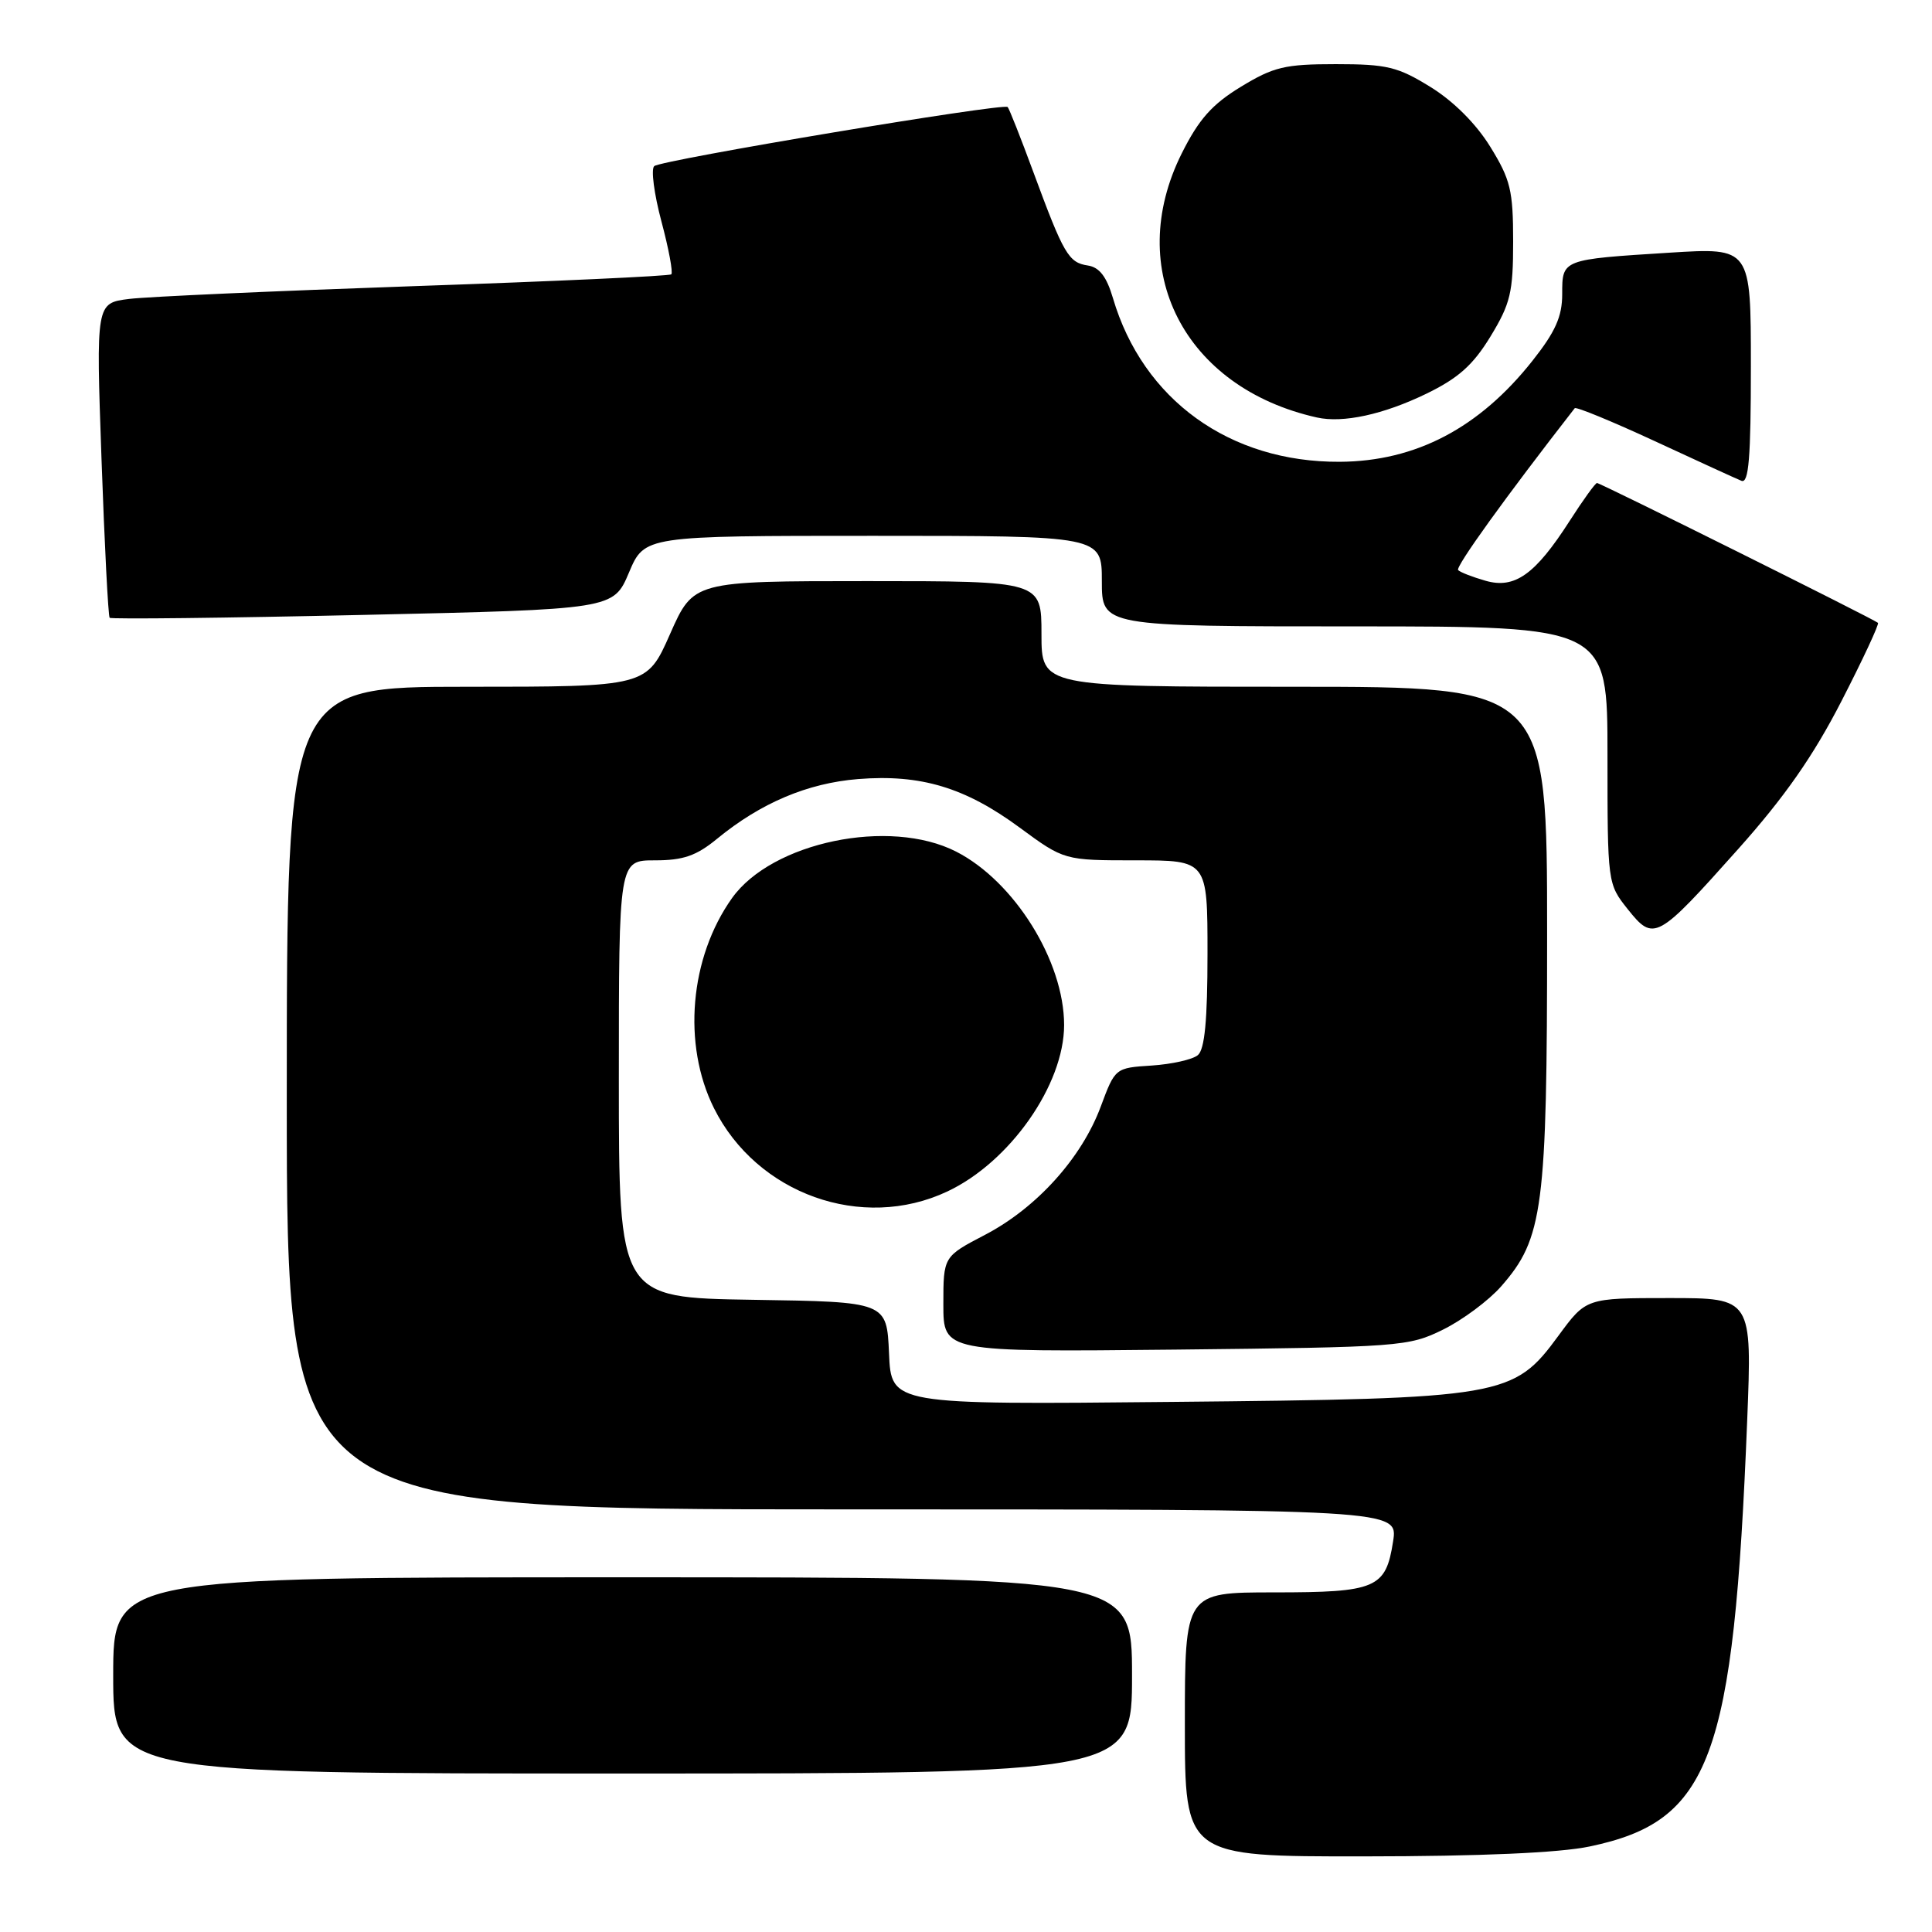 <?xml version="1.0" encoding="UTF-8" standalone="no"?>
<!DOCTYPE svg PUBLIC "-//W3C//DTD SVG 1.1//EN" "http://www.w3.org/Graphics/SVG/1.1/DTD/svg11.dtd" >
<svg xmlns="http://www.w3.org/2000/svg" xmlns:xlink="http://www.w3.org/1999/xlink" version="1.1" viewBox="0 0 256 256">
 <g >
 <path fill="currentColor"
d=" M 210.63 244.67 C 226.69 241.31 229.72 233.11 231.51 188.25 C 232.16 172.00 232.16 172.00 221.16 172.00 C 210.17 172.00 210.17 172.00 206.51 176.98 C 200.54 185.12 199.31 185.33 155.30 185.76 C 118.09 186.13 118.09 186.13 117.80 179.32 C 117.50 172.50 117.50 172.50 99.75 172.23 C 82.00 171.95 82.00 171.95 82.00 142.98 C 82.00 114.00 82.00 114.00 86.77 114.00 C 90.54 114.00 92.27 113.40 95.02 111.14 C 100.79 106.40 107.00 103.77 113.70 103.23 C 121.99 102.57 127.87 104.33 135.11 109.66 C 141.01 114.00 141.01 114.00 150.50 114.00 C 160.00 114.00 160.00 114.00 160.00 126.38 C 160.00 135.19 159.63 139.06 158.72 139.81 C 158.02 140.40 155.27 141.01 152.61 141.19 C 147.77 141.50 147.76 141.51 145.85 146.64 C 143.32 153.44 137.37 160.04 130.54 163.61 C 125.00 166.50 125.00 166.50 125.00 172.83 C 125.00 179.15 125.00 179.15 155.75 178.83 C 185.55 178.51 186.65 178.43 191.21 176.18 C 193.79 174.91 197.26 172.33 198.91 170.45 C 204.48 164.10 205.00 160.15 205.00 123.82 C 205.00 91.00 205.00 91.00 171.50 91.00 C 138.00 91.00 138.00 91.00 138.00 84.00 C 138.00 77.00 138.00 77.00 114.94 77.00 C 91.89 77.00 91.89 77.00 88.79 84.00 C 85.70 91.00 85.70 91.00 61.85 91.00 C 38.00 91.00 38.00 91.00 38.00 145.50 C 38.00 200.00 38.00 200.00 111.63 200.00 C 185.26 200.00 185.26 200.00 184.59 204.25 C 183.63 210.46 182.37 211.00 168.81 211.00 C 157.00 211.00 157.00 211.00 157.00 228.50 C 157.00 246.00 157.00 246.00 180.75 245.98 C 196.17 245.97 206.65 245.51 210.63 244.67 Z  M 150.00 222.00 C 150.00 209.00 150.00 209.00 82.50 209.00 C 15.00 209.00 15.00 209.00 15.00 222.00 C 15.00 235.00 15.00 235.00 82.50 235.00 C 150.00 235.00 150.00 235.00 150.00 222.00 Z  M 125.52 157.88 C 133.81 153.99 141.00 143.74 141.00 135.82 C 141.00 127.36 134.41 116.78 126.69 112.84 C 117.87 108.34 102.29 111.58 97.00 119.00 C 91.39 126.88 90.39 138.38 94.60 146.83 C 100.28 158.22 114.22 163.20 125.52 157.88 Z  M 230.33 112.49 C 236.48 105.60 240.28 100.16 244.01 92.89 C 246.85 87.36 249.02 82.70 248.84 82.53 C 248.30 82.04 212.06 64.00 211.61 64.00 C 211.39 64.00 209.76 66.26 207.99 69.02 C 203.42 76.14 200.71 78.07 196.83 76.95 C 195.12 76.46 193.49 75.83 193.21 75.54 C 192.81 75.14 199.53 65.81 208.66 54.09 C 208.84 53.87 213.60 55.83 219.24 58.44 C 224.88 61.06 230.06 63.43 230.75 63.71 C 231.72 64.10 232.00 60.68 232.00 48.51 C 232.00 32.81 232.00 32.81 221.25 33.48 C 206.92 34.38 207.00 34.35 207.00 38.98 C 207.00 41.94 206.10 43.96 203.07 47.79 C 196.02 56.71 187.59 61.13 177.53 61.19 C 162.94 61.27 151.44 52.97 147.47 39.50 C 146.63 36.65 145.67 35.41 144.14 35.18 C 141.59 34.80 140.94 33.68 136.94 22.84 C 135.26 18.28 133.72 14.39 133.52 14.18 C 132.95 13.62 87.61 21.20 86.69 22.01 C 86.24 22.40 86.67 25.69 87.64 29.33 C 88.61 32.96 89.20 36.12 88.95 36.35 C 88.70 36.58 73.43 37.28 55.00 37.91 C 36.57 38.55 19.53 39.31 17.11 39.61 C 12.72 40.16 12.72 40.16 13.45 60.83 C 13.85 72.20 14.34 81.66 14.53 81.86 C 14.73 82.06 29.83 81.89 48.09 81.48 C 81.28 80.74 81.28 80.74 83.34 75.87 C 85.40 71.00 85.40 71.00 115.70 71.00 C 146.00 71.00 146.00 71.00 146.00 77.00 C 146.00 83.00 146.00 83.00 179.50 83.00 C 213.00 83.00 213.00 83.00 213.00 100.05 C 213.00 117.07 213.01 117.11 215.69 120.48 C 219.14 124.80 219.55 124.57 230.33 112.49 Z  M 189.00 52.17 C 193.24 50.11 195.19 48.37 197.50 44.58 C 200.14 40.24 200.50 38.75 200.50 32.01 C 200.50 25.23 200.15 23.79 197.47 19.45 C 195.60 16.41 192.59 13.40 189.55 11.53 C 185.22 8.85 183.78 8.50 177.00 8.50 C 170.25 8.50 168.76 8.86 164.42 11.50 C 160.60 13.83 158.85 15.80 156.59 20.32 C 148.89 35.72 156.91 51.39 174.50 55.32 C 177.96 56.09 183.30 54.93 189.00 52.17 Z "/>
</g>
</svg>